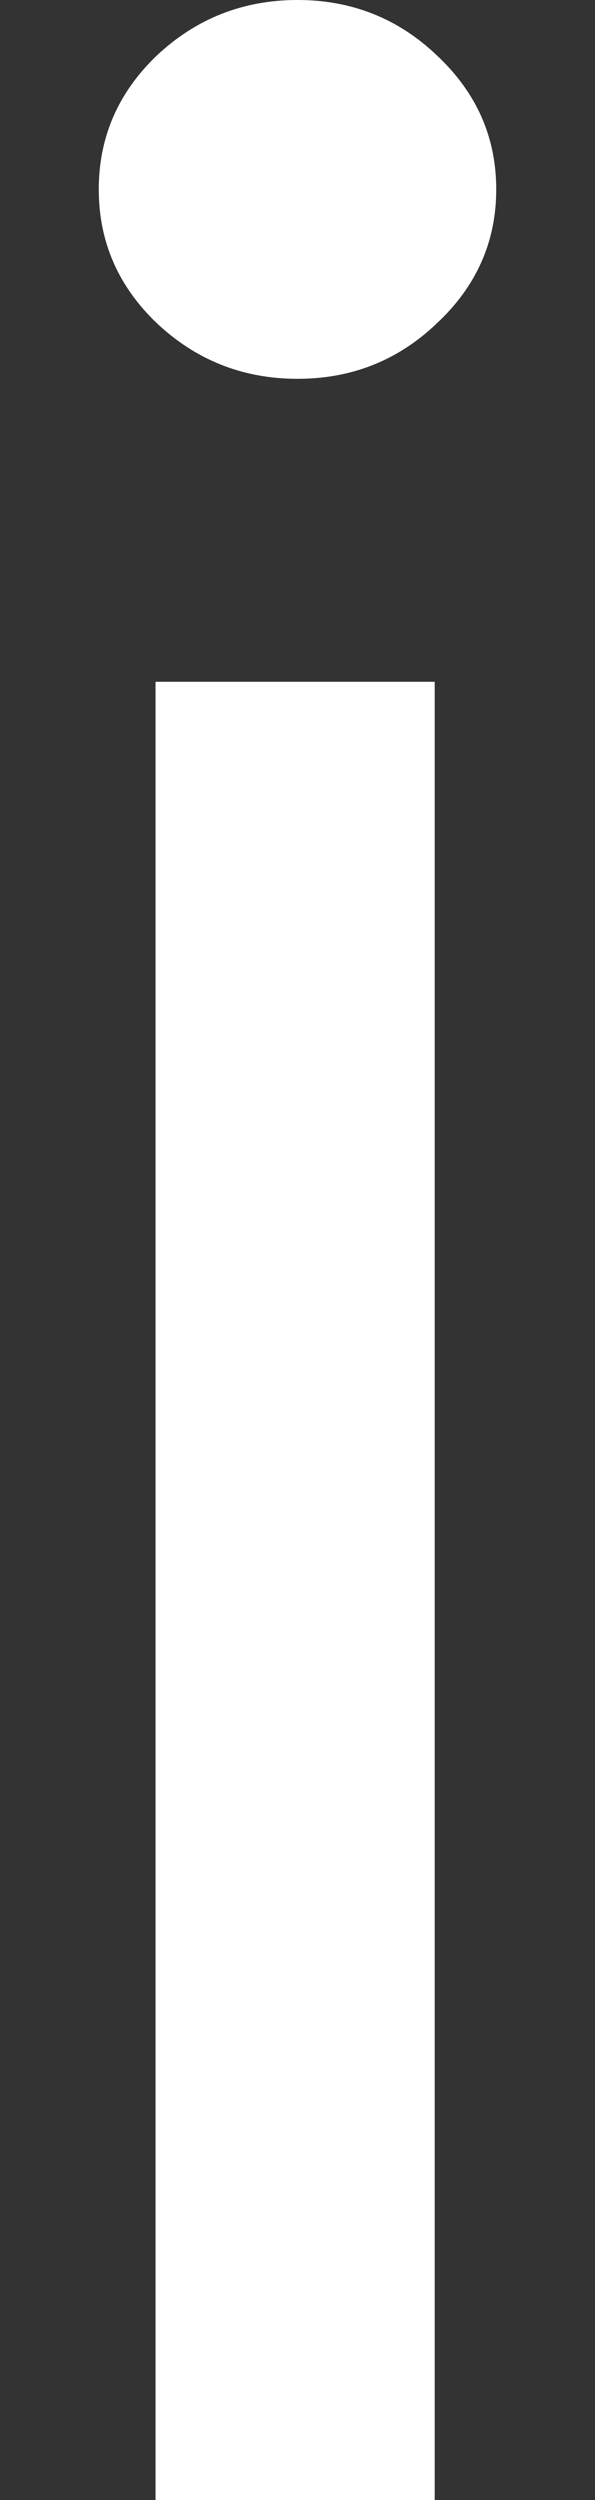 <svg width="5" height="21" viewBox="0 0 5 21" fill="none" xmlns="http://www.w3.org/2000/svg">
<rect x="0" y="0" width="5" height="21" fill="#333333" stroke="none"/>
<path d="M1.307 21V5.727H3.653V21H1.307ZM2.5 3.182C2.043 3.182 1.648 3.026 1.317 2.714C0.992 2.403 0.83 2.028 0.83 1.591C0.83 1.153 0.992 0.779 1.317 0.467C1.648 0.156 2.043 0 2.5 0C2.957 0 3.348 0.156 3.673 0.467C4.005 0.779 4.17 1.153 4.17 1.591C4.17 2.028 4.005 2.403 3.673 2.714C3.348 3.026 2.957 3.182 2.5 3.182Z" fill="white"/>
</svg>
